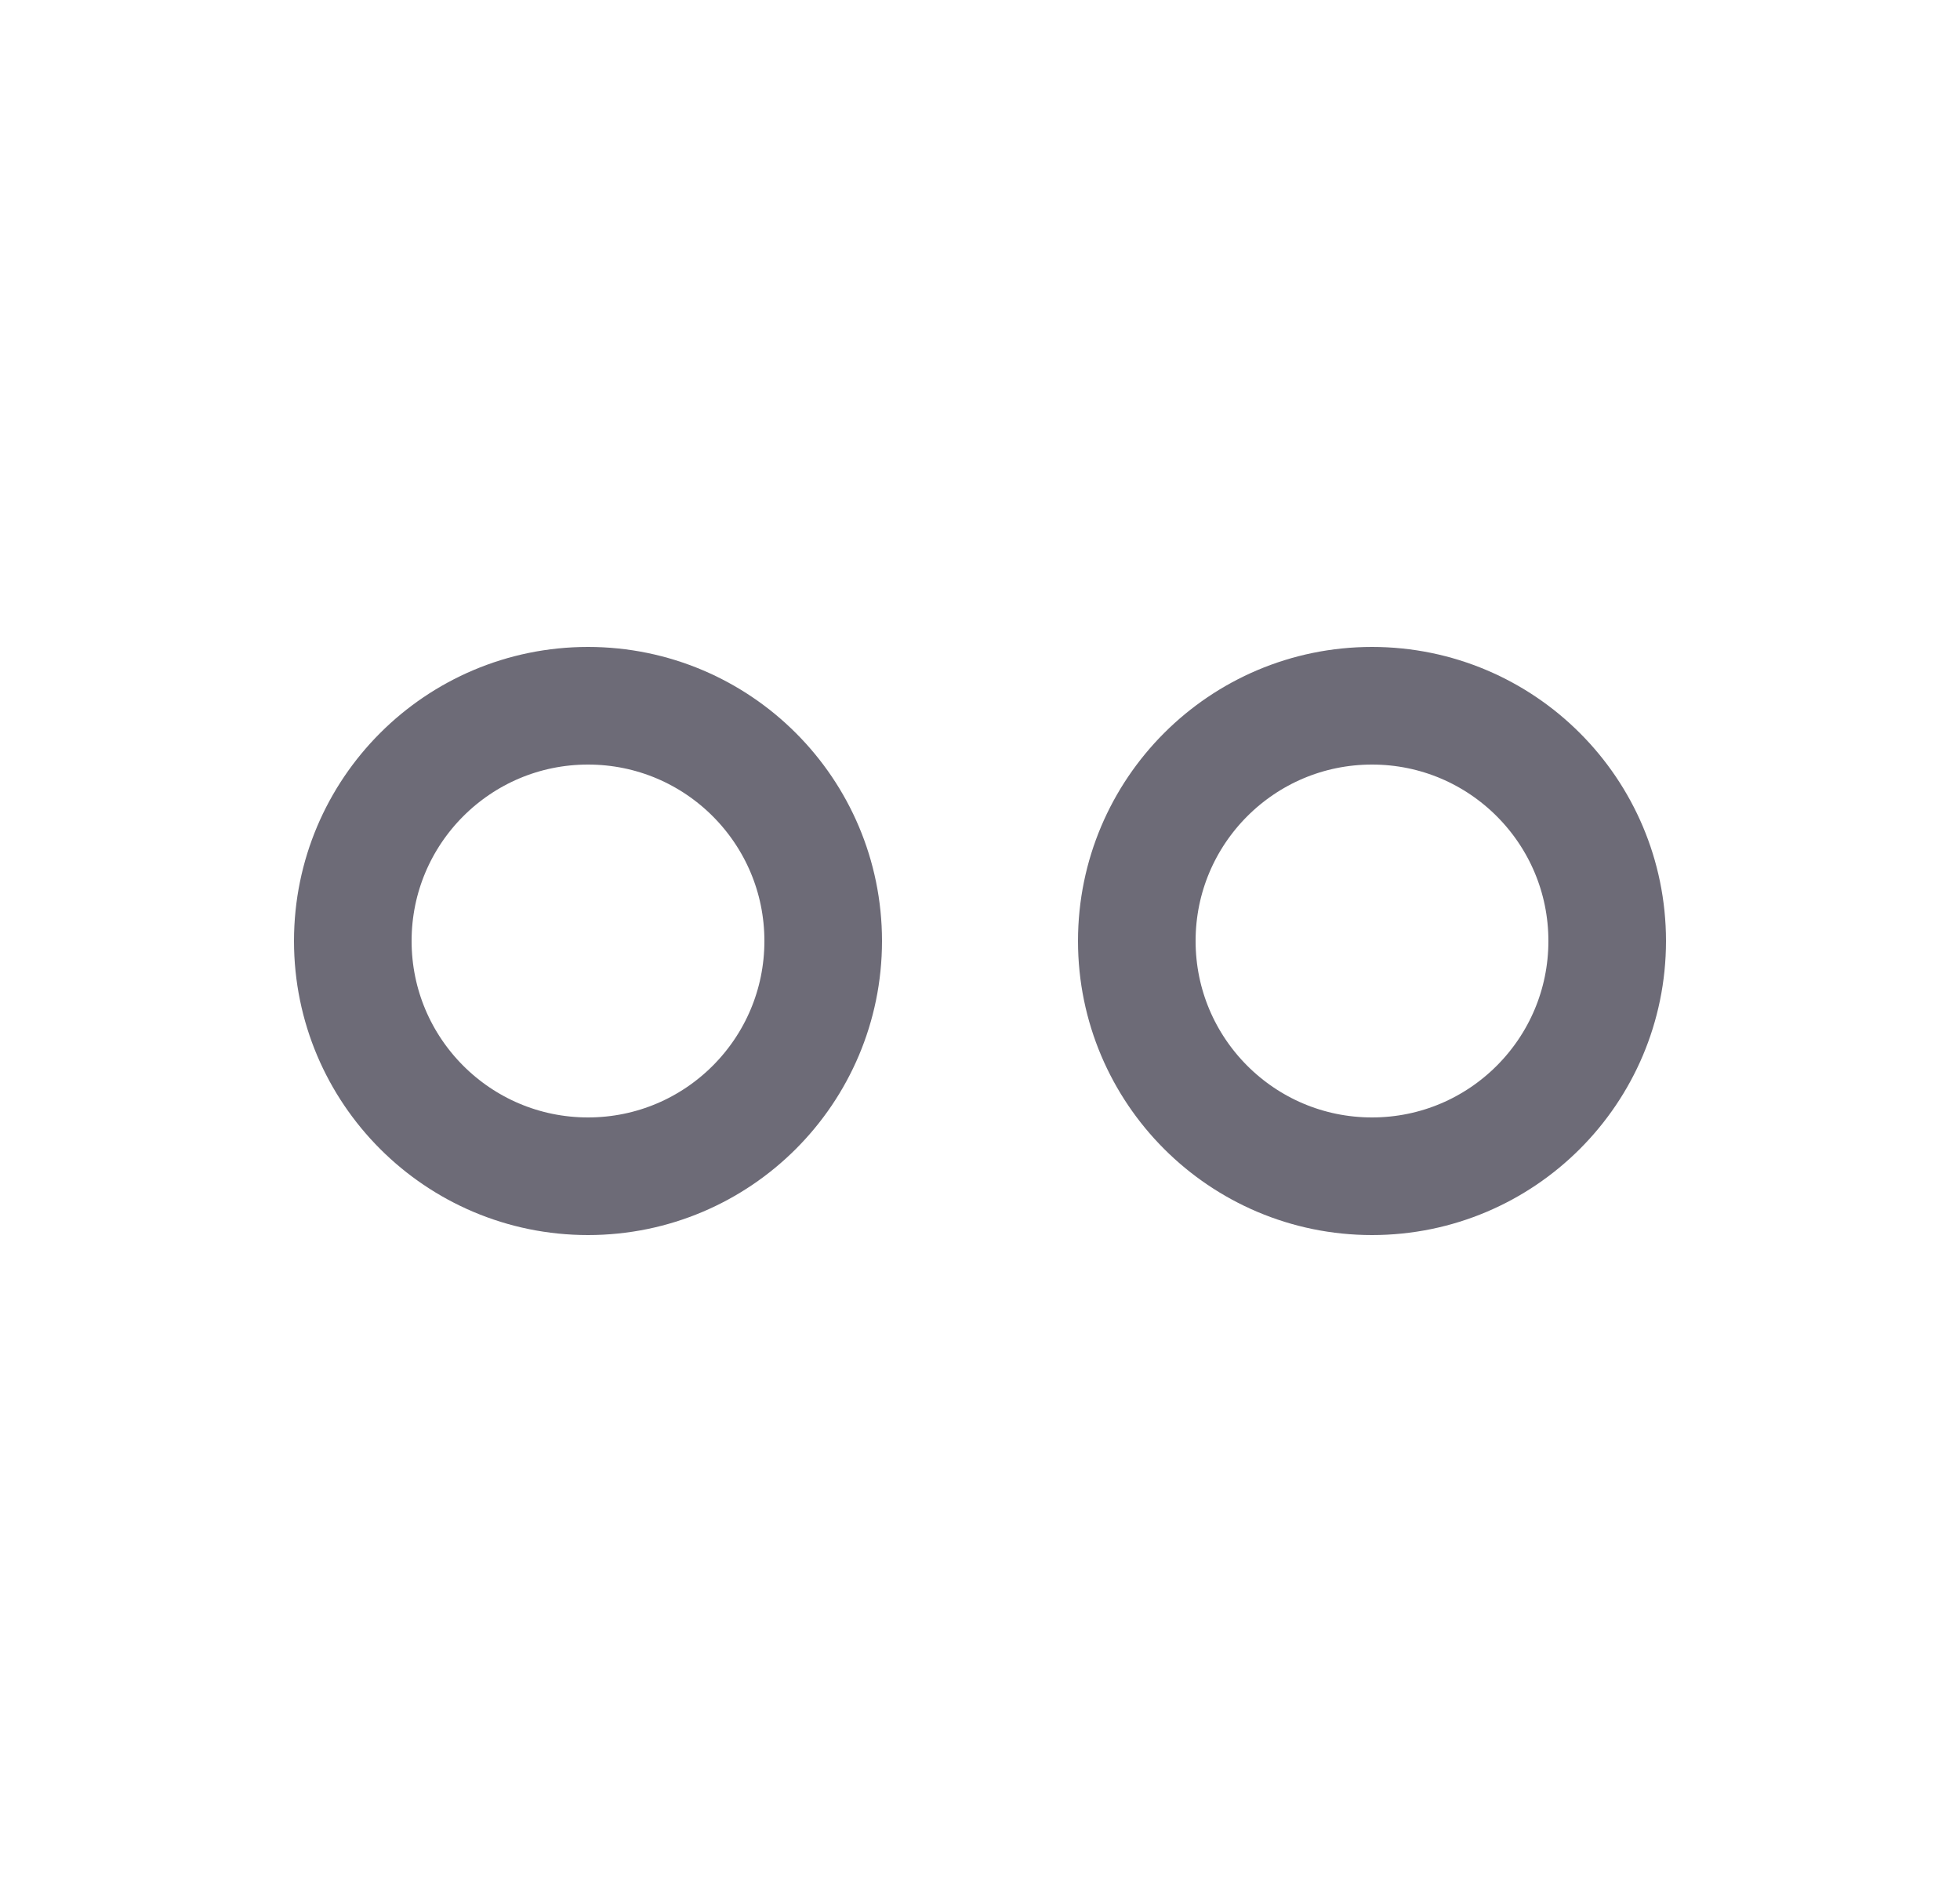 <svg width="25" height="24" viewBox="0 0 25 24" fill="none" xmlns="http://www.w3.org/2000/svg">
<circle cx="7.5" cy="12" r="3" stroke="#6D6B77" stroke-width="1.5" stroke-linecap="round" stroke-linejoin="round"/>
<circle cx="17.5" cy="12" r="3" stroke="#6D6B77" stroke-width="1.5" stroke-linecap="round" stroke-linejoin="round"/>
</svg>
